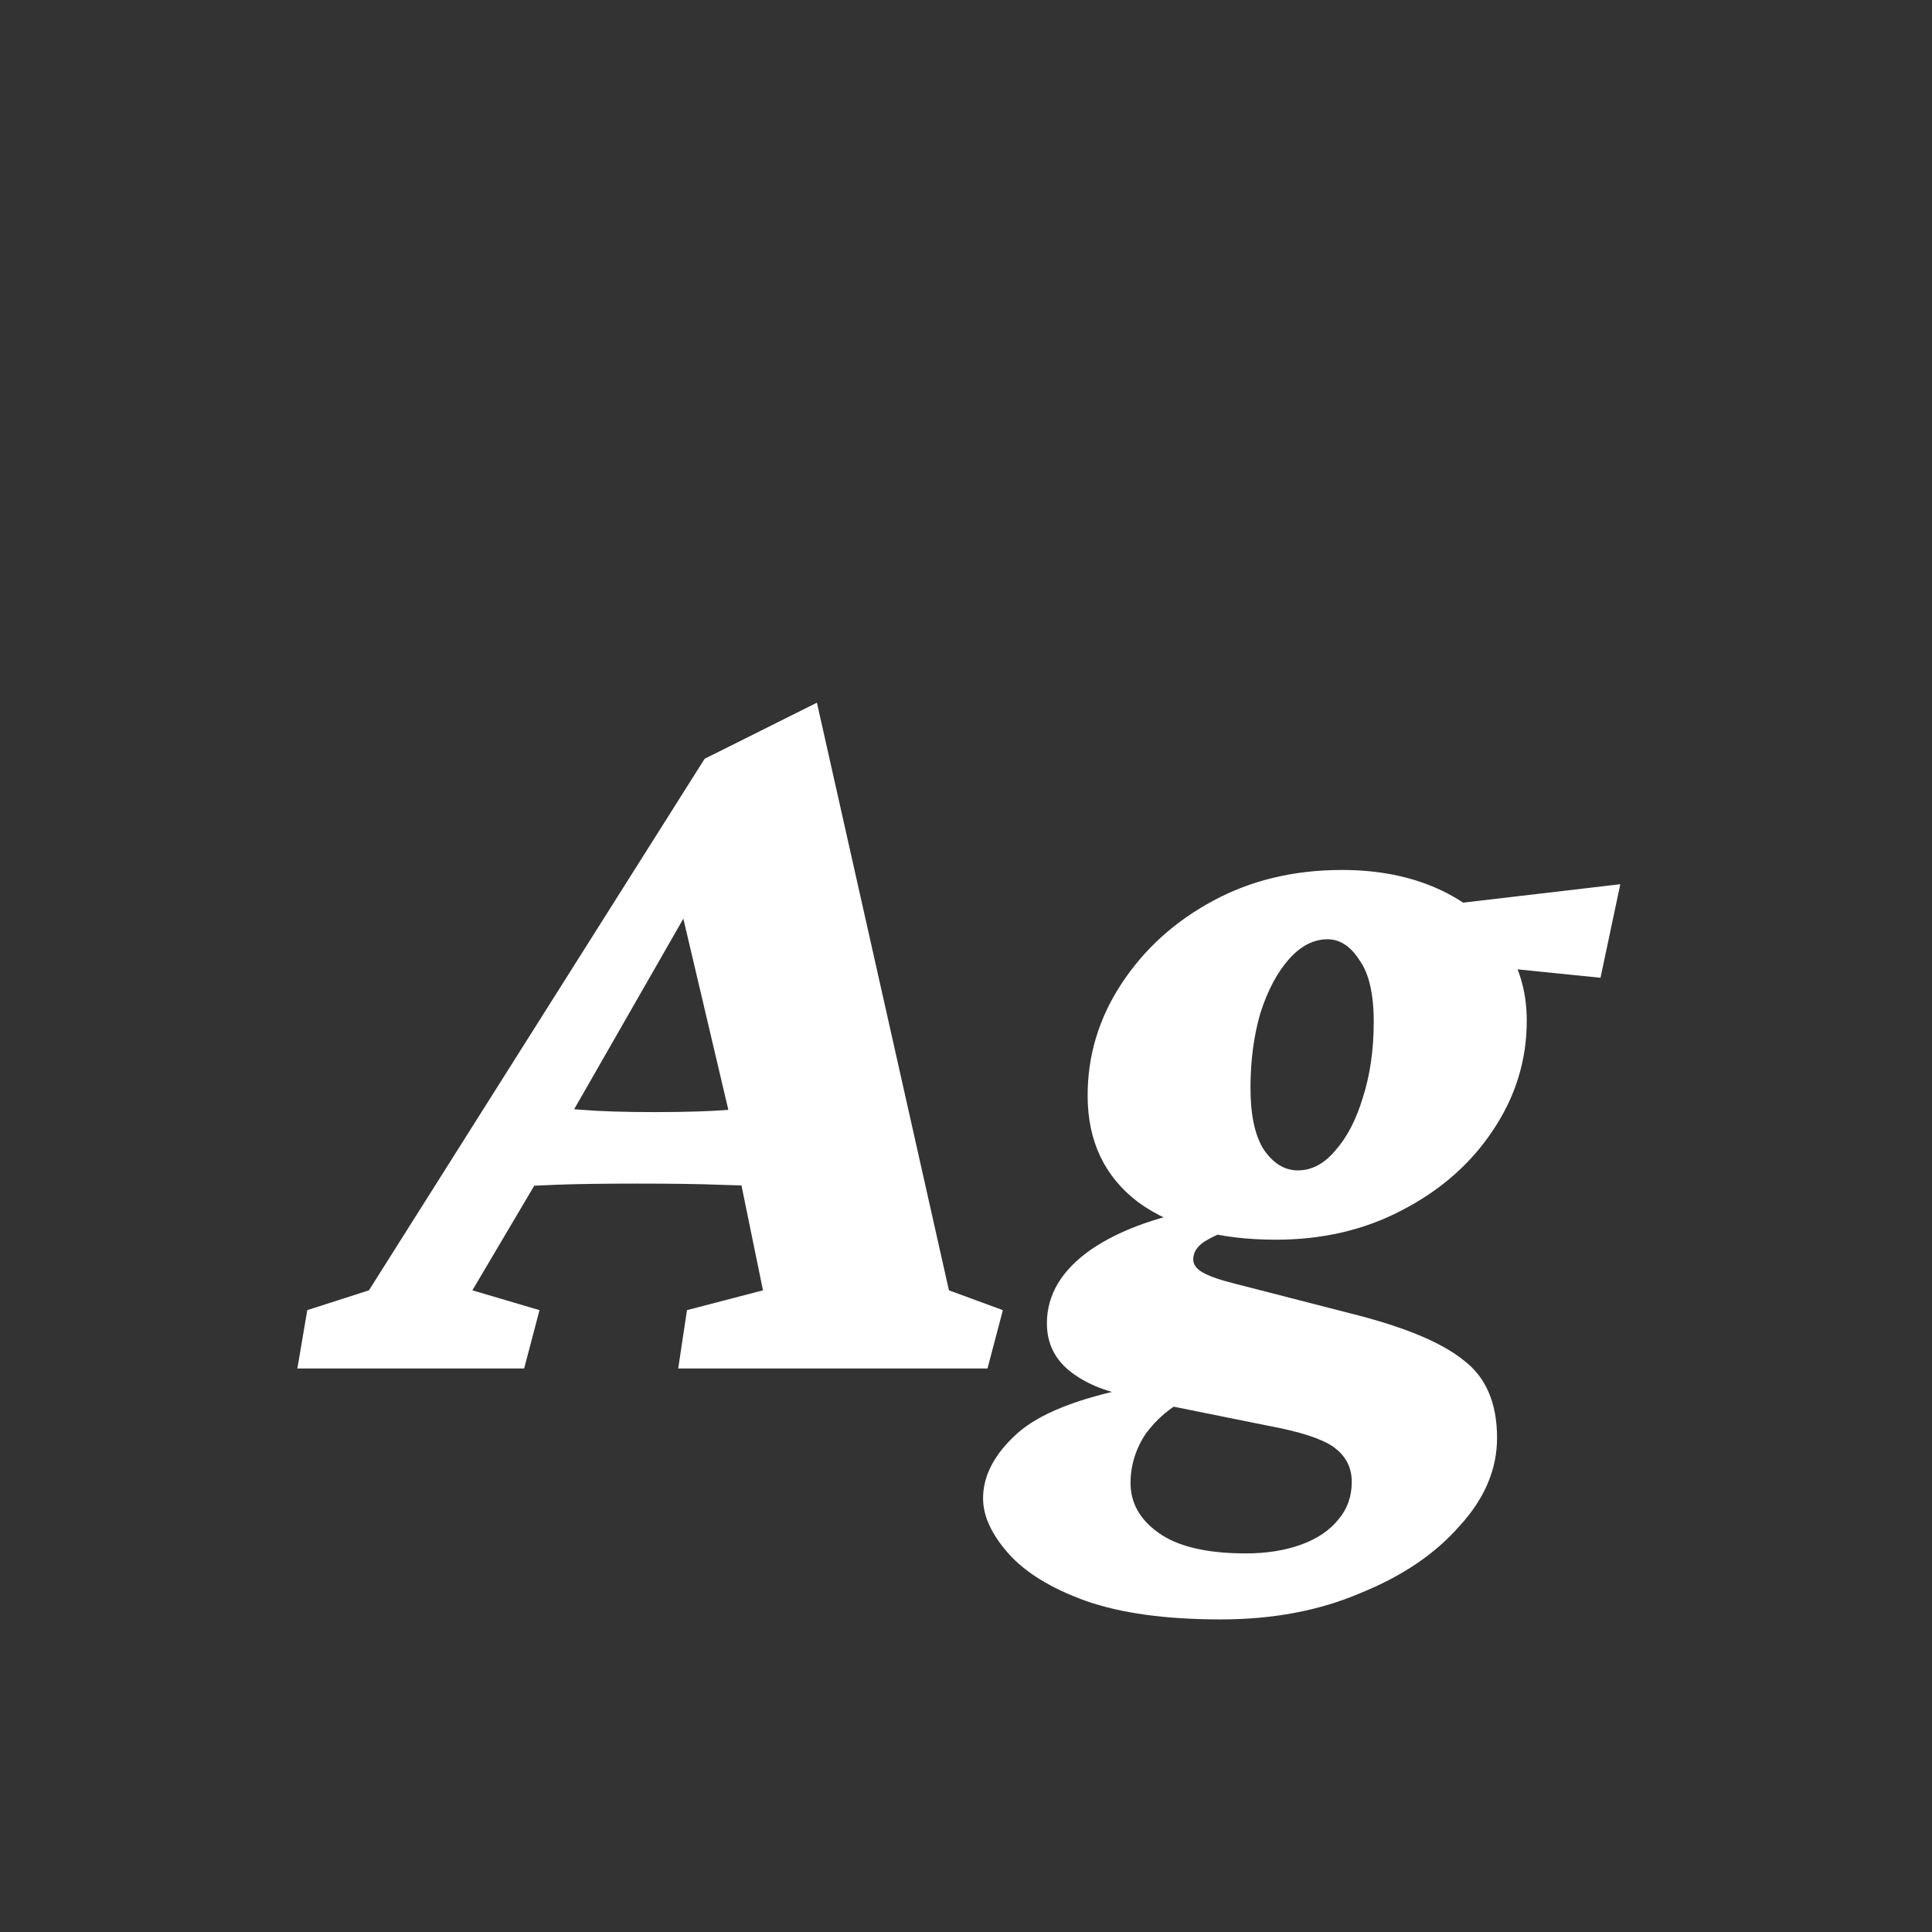 <svg width="24" height="24" viewBox="0 0 24 24" fill="none" xmlns="http://www.w3.org/2000/svg">
<rect x="0" y="0" width="24" height="24" fill="#333333" stroke="none"/>
<path d="M3.694 17L3.817 16.275L4.583 16.029L8.753 9.426L10.148 8.729L11.788 16.029L12.458 16.275L12.267 17H8.425L8.534 16.275L9.478 16.029L9.136 14.361L9.067 13.869L8.343 10.793L8.726 10.998L7.112 13.815L6.935 14.225L5.868 16.029L6.702 16.275L6.511 17H3.694ZM6.374 14.744L6.606 13.746C6.807 13.755 7.017 13.769 7.235 13.787C7.454 13.805 7.755 13.815 8.138 13.815C8.511 13.815 8.817 13.805 9.054 13.787C9.3 13.769 9.519 13.755 9.71 13.746L9.478 14.73C9.35 14.73 9.163 14.726 8.917 14.717C8.68 14.708 8.347 14.703 7.919 14.703C7.491 14.703 7.158 14.708 6.921 14.717C6.684 14.726 6.502 14.735 6.374 14.744ZM15.165 20.117C14.481 20.117 13.921 20.04 13.483 19.885C13.055 19.73 12.736 19.534 12.526 19.297C12.317 19.06 12.212 18.832 12.212 18.613C12.212 18.331 12.353 18.062 12.636 17.807C12.909 17.561 13.392 17.369 14.085 17.232L14.714 17.396C14.532 17.488 14.372 17.624 14.235 17.807C14.108 17.998 14.044 18.203 14.044 18.422C14.044 18.668 14.158 18.873 14.386 19.037C14.623 19.21 14.987 19.297 15.479 19.297C15.735 19.297 15.963 19.26 16.163 19.188C16.364 19.115 16.519 19.01 16.628 18.873C16.737 18.745 16.792 18.59 16.792 18.408C16.792 18.226 16.715 18.08 16.56 17.971C16.414 17.87 16.145 17.784 15.753 17.711L14.331 17.424L14.208 17.369C13.834 17.324 13.538 17.219 13.319 17.055C13.11 16.9 13.005 16.695 13.005 16.439C13.005 16.084 13.187 15.779 13.552 15.523C13.925 15.268 14.431 15.091 15.069 14.99L15.398 15.25C15.261 15.277 15.129 15.328 15.001 15.4C14.883 15.464 14.823 15.546 14.823 15.646C14.823 15.71 14.864 15.765 14.946 15.81C15.028 15.856 15.161 15.902 15.343 15.947L16.778 16.316C17.435 16.48 17.899 16.672 18.173 16.891C18.455 17.1 18.597 17.424 18.597 17.861C18.597 18.253 18.442 18.618 18.132 18.955C17.831 19.301 17.421 19.579 16.901 19.789C16.391 20.008 15.812 20.117 15.165 20.117ZM15.849 15.4C15.138 15.4 14.568 15.245 14.14 14.935C13.72 14.617 13.511 14.175 13.511 13.609C13.511 13.108 13.652 12.643 13.935 12.215C14.217 11.787 14.595 11.445 15.069 11.19C15.543 10.934 16.076 10.807 16.669 10.807C17.116 10.807 17.512 10.884 17.858 11.039C18.205 11.194 18.474 11.413 18.665 11.695C18.866 11.978 18.966 12.306 18.966 12.68C18.966 13.172 18.825 13.628 18.542 14.047C18.269 14.457 17.895 14.785 17.421 15.031C16.956 15.277 16.432 15.4 15.849 15.4ZM16.122 14.539C16.295 14.539 16.45 14.457 16.587 14.293C16.733 14.129 16.847 13.91 16.929 13.637C17.02 13.354 17.065 13.04 17.065 12.693C17.065 12.347 17.006 12.092 16.888 11.928C16.778 11.755 16.646 11.668 16.491 11.668C16.318 11.668 16.159 11.75 16.013 11.914C15.867 12.078 15.748 12.301 15.657 12.584C15.575 12.867 15.534 13.176 15.534 13.514C15.534 13.851 15.589 14.106 15.698 14.279C15.817 14.453 15.958 14.539 16.122 14.539ZM19.882 12.146L17.858 11.941L17.681 11.271L20.128 10.984L19.882 12.146Z" fill="white"/>
</svg>
